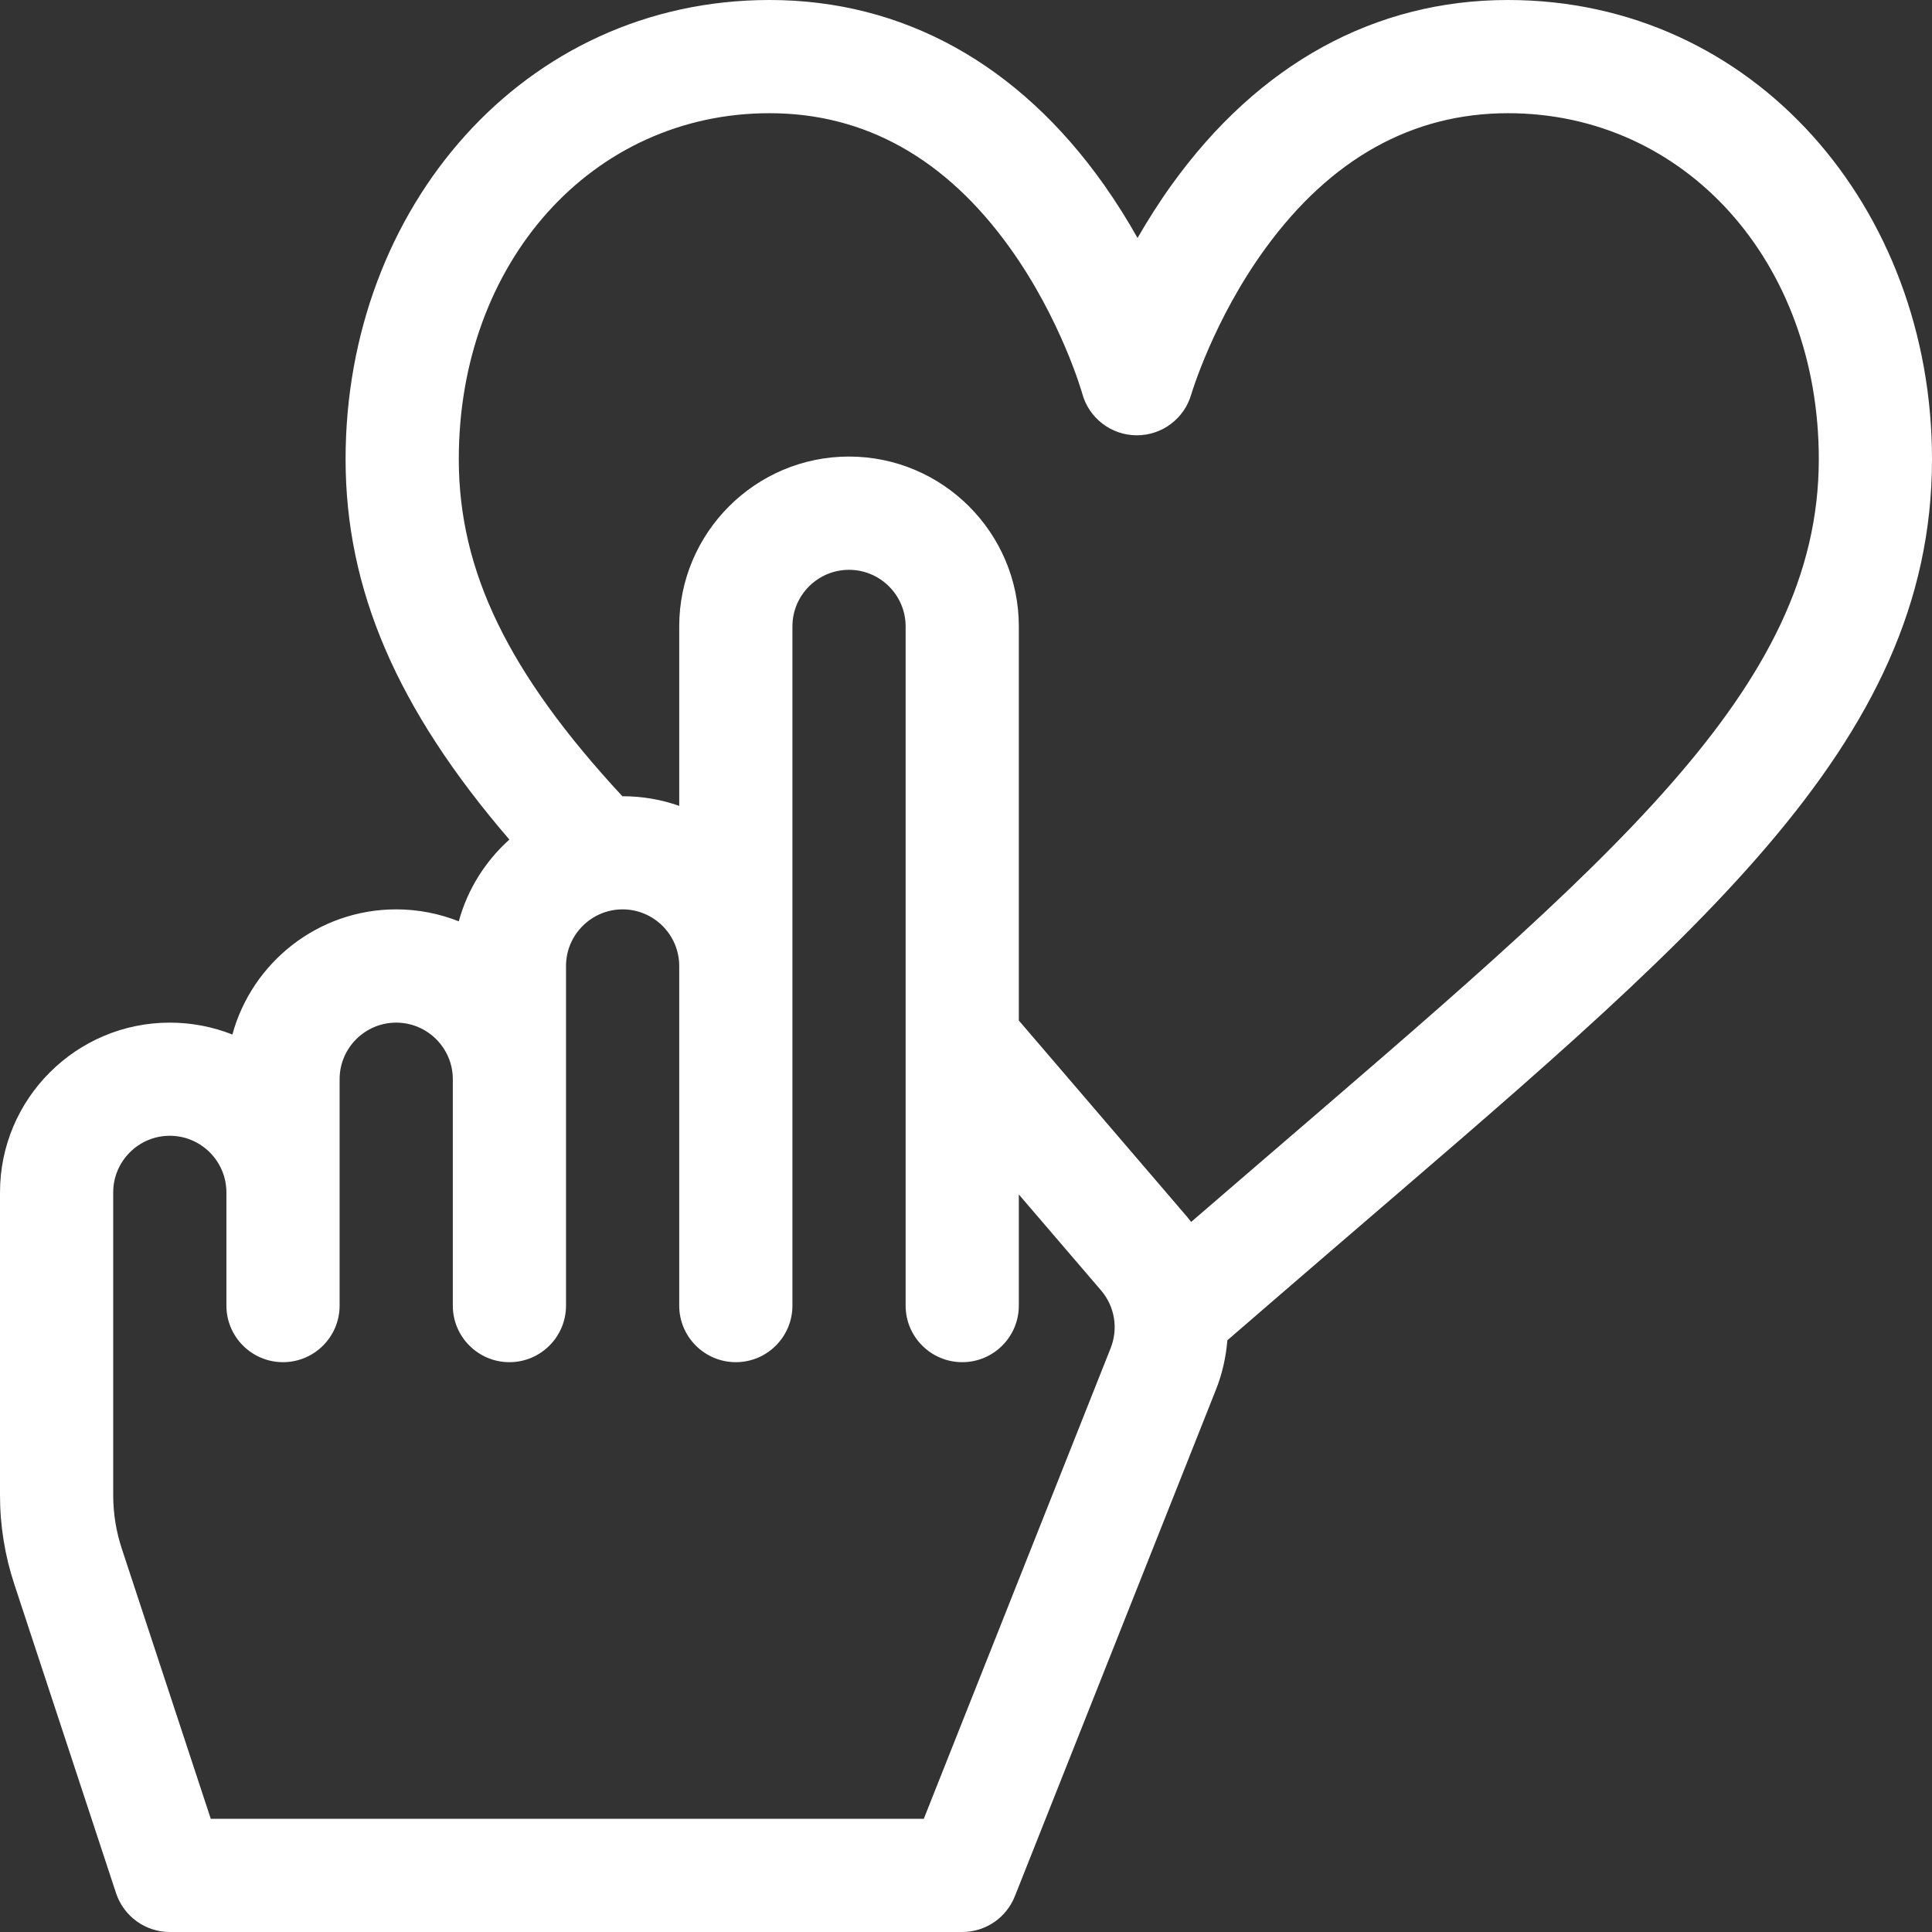 <svg width="32" height="32" viewBox="0 0 32 32" fill="none" xmlns="http://www.w3.org/2000/svg">
<rect x="0" y="0" width="32" height="32" fill="#333333" stroke="none"/>
<path d="M24.977 0C22.773 0 20.847 1.058 19.409 3.058C19.194 3.357 19.006 3.656 18.841 3.942C18.682 3.658 18.497 3.361 18.288 3.064C16.871 1.059 14.954 0 12.746 0C8.665 0 5.724 3.453 5.724 7.605C5.724 9.755 6.568 11.734 8.437 13.906C8.039 14.263 7.743 14.731 7.599 15.26C7.278 15.133 6.928 15.062 6.562 15.062C5.268 15.062 4.174 15.942 3.849 17.135C3.528 17.008 3.178 16.938 2.812 16.938C1.262 16.938 0 18.199 0 19.75V24.766C0 25.271 0.081 25.77 0.239 26.246L1.922 31.356C2.049 31.74 2.408 32 2.812 32H15.938C16.322 32 16.667 31.766 16.809 31.408L20.136 23.027C20.244 22.758 20.306 22.479 20.329 22.199C20.925 21.683 21.501 21.187 22.056 20.709C28.035 15.562 32 12.369 32 7.605C32 3.453 29.058 0 24.977 0ZM18.394 22.334L15.301 30.125H3.491L2.019 25.656C1.924 25.369 1.875 25.069 1.875 24.766V19.75C1.875 19.233 2.296 18.812 2.812 18.812C3.329 18.812 3.75 19.233 3.75 19.75V21.625C3.75 22.142 4.17 22.562 4.688 22.562C5.205 22.562 5.625 22.142 5.625 21.625V17.875C5.625 17.358 6.046 16.938 6.562 16.938C7.079 16.938 7.5 17.358 7.5 17.875V21.625C7.5 22.142 7.92 22.562 8.438 22.562C8.955 22.562 9.375 22.142 9.375 21.625V16C9.375 15.482 9.797 15.062 10.312 15.062C10.829 15.062 11.25 15.483 11.25 16V21.625C11.25 22.142 11.67 22.562 12.188 22.562C12.705 22.562 13.125 22.142 13.125 21.625V10.375C13.125 9.858 13.546 9.438 14.062 9.438C14.579 9.438 15 9.858 15 10.375V21.625C15 22.142 15.42 22.562 15.938 22.562C16.455 22.562 16.875 22.142 16.875 21.625V19.784L18.237 21.373C18.464 21.639 18.526 22.006 18.394 22.334ZM20.833 19.288C20.474 19.597 20.106 19.914 19.729 20.239C19.706 20.21 19.684 20.181 19.66 20.152L16.875 16.903V10.375C16.875 8.824 15.613 7.562 14.062 7.562C12.512 7.562 11.25 8.824 11.25 10.375V13.348C10.957 13.244 10.641 13.188 10.312 13.188H10.308C8.414 11.144 7.599 9.456 7.599 7.605C7.599 4.338 9.811 1.875 12.746 1.875C14.326 1.875 15.666 2.625 16.727 4.105C17.577 5.29 17.924 6.511 17.926 6.521C18.037 6.926 18.404 7.207 18.824 7.21H18.831C19.247 7.21 19.615 6.934 19.731 6.532C19.735 6.521 20.096 5.298 20.961 4.111C22.043 2.627 23.394 1.875 24.977 1.875C27.912 1.875 30.125 4.338 30.125 7.605C30.125 11.424 26.665 14.268 20.833 19.288Z" fill="white"/>
</svg>
